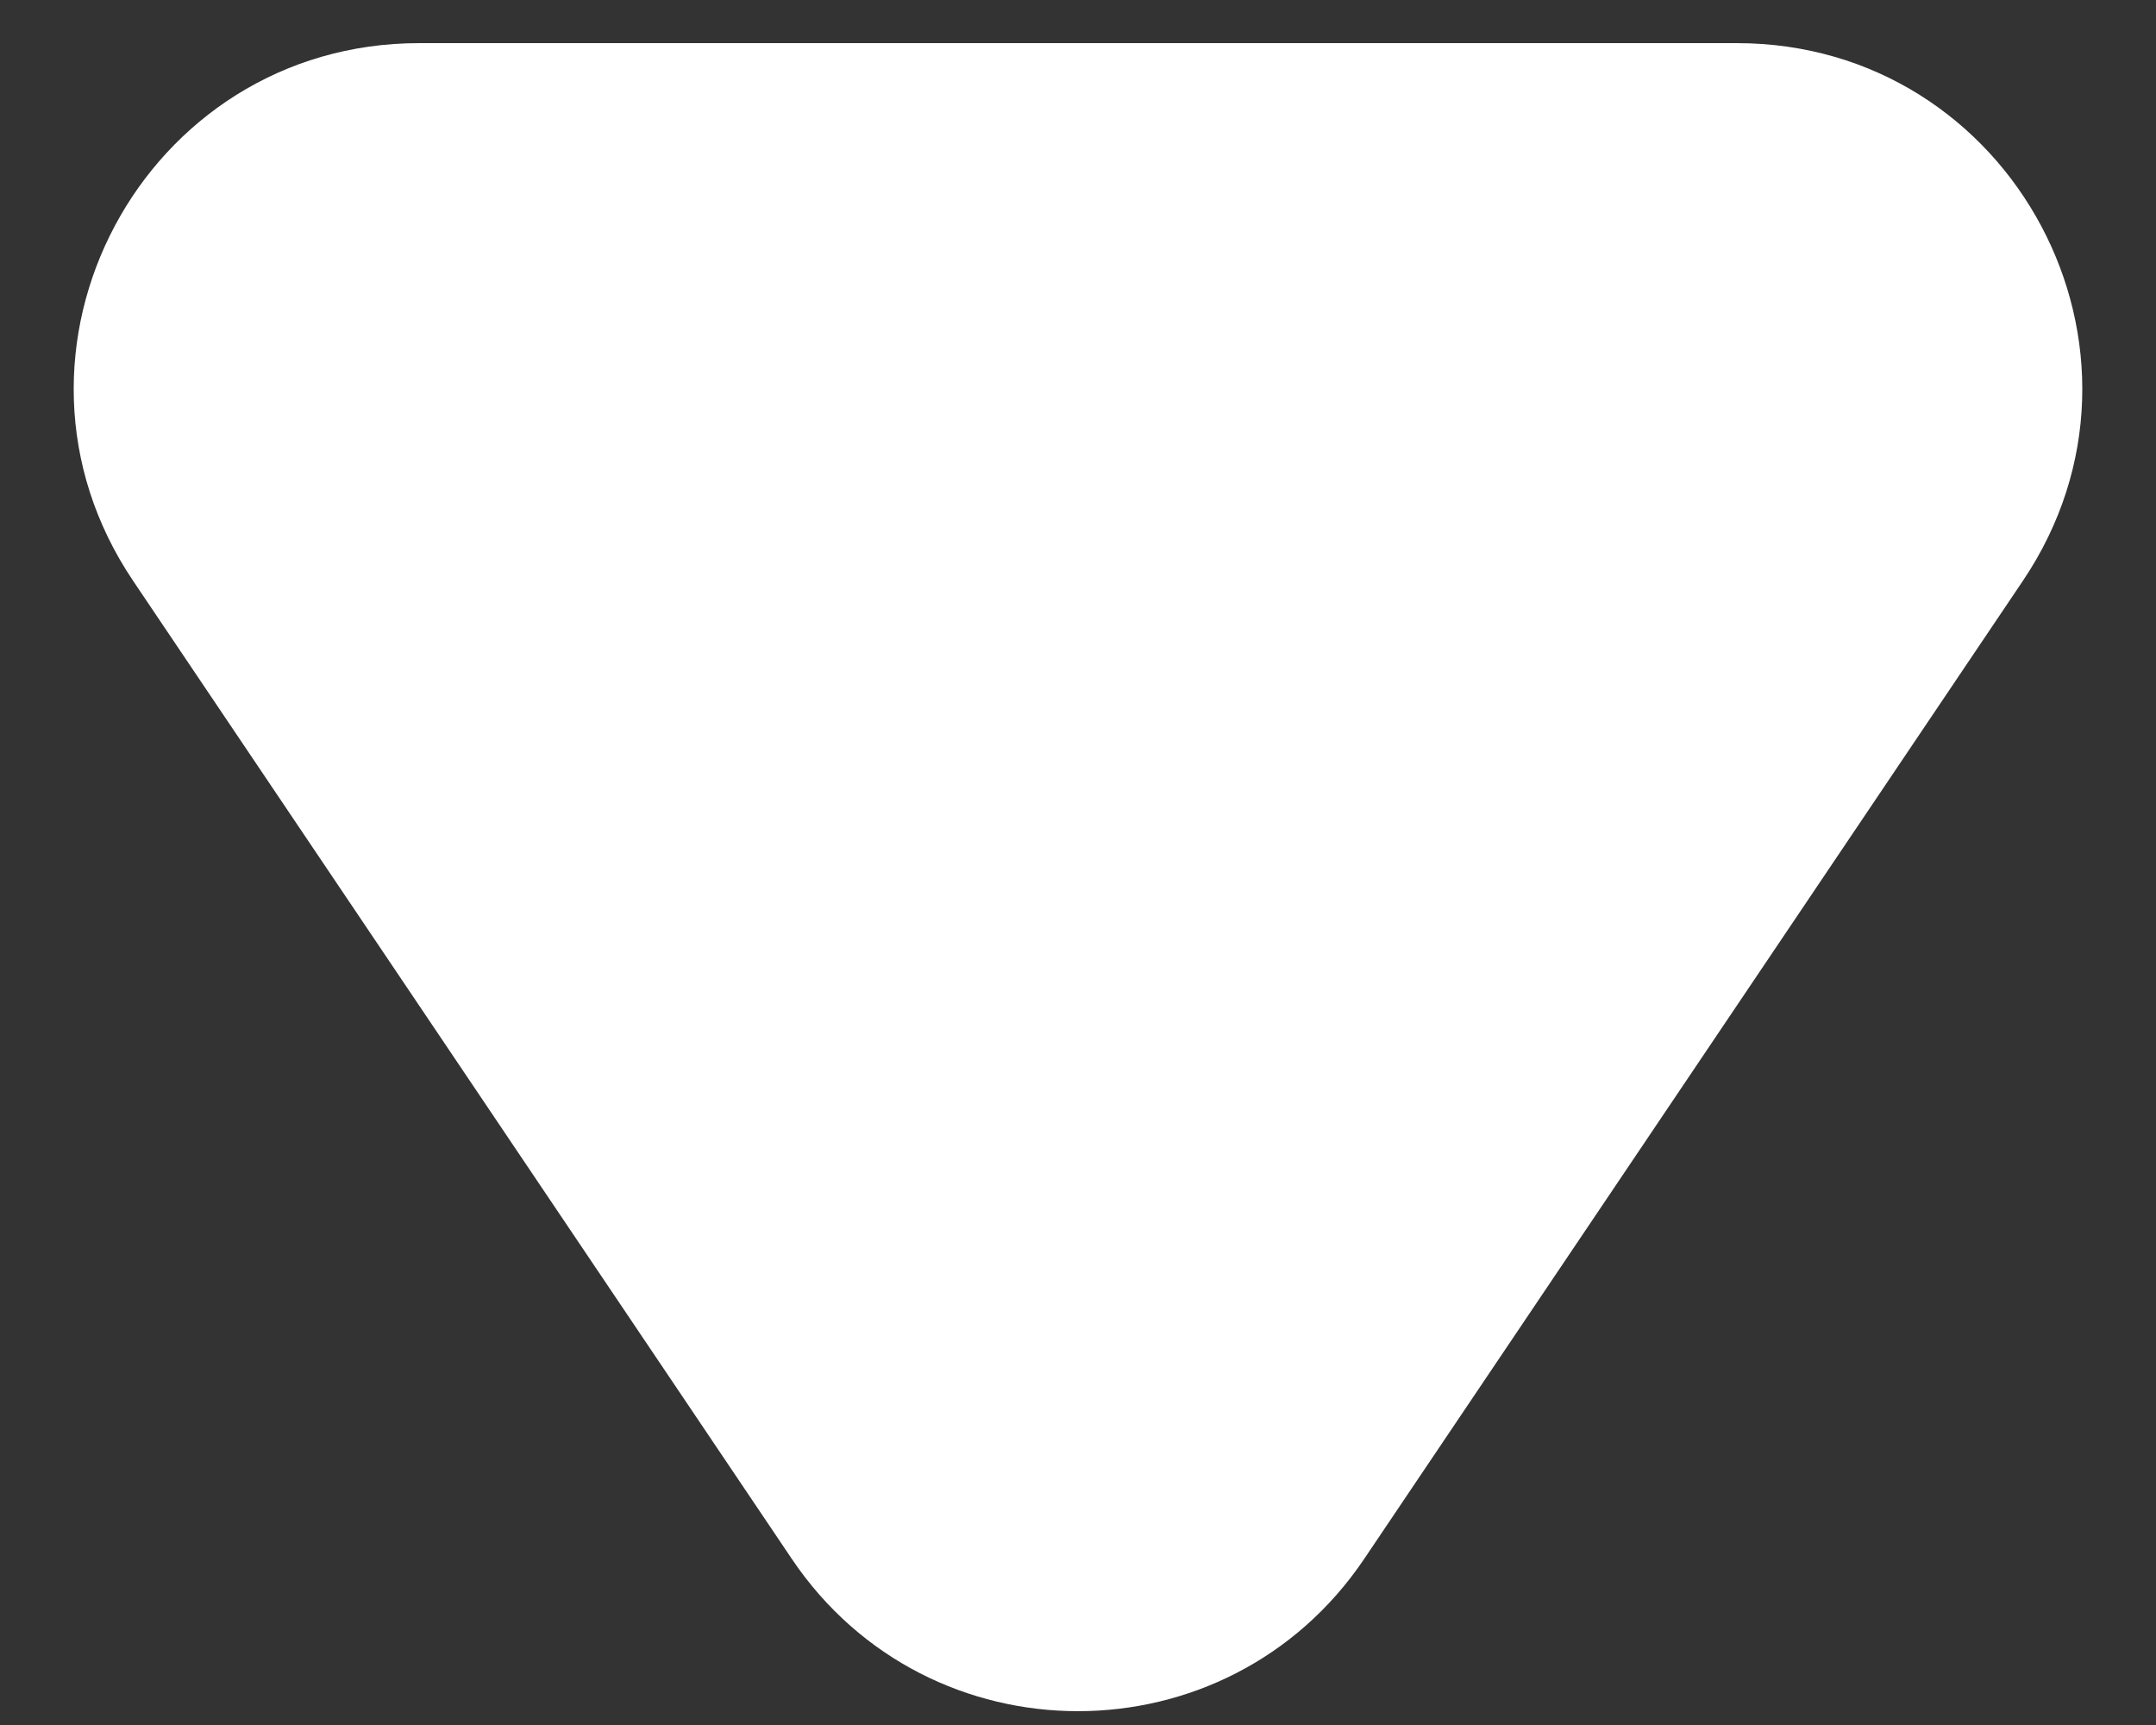 <svg width="25" height="20" viewBox="0 0 25 20" fill="none" xmlns="http://www.w3.org/2000/svg">
<rect x="0" y="0" width="25" height="20" fill="#333333" stroke="none"/>
<path d="M15.818 18.075C14.232 20.428 10.768 20.428 9.182 18.075L1.544 6.735C-0.246 4.078 1.658 0.5 4.862 0.5L20.138 0.5C23.342 0.5 25.246 4.078 23.456 6.735L15.818 18.075Z" fill="white"/>
</svg>

